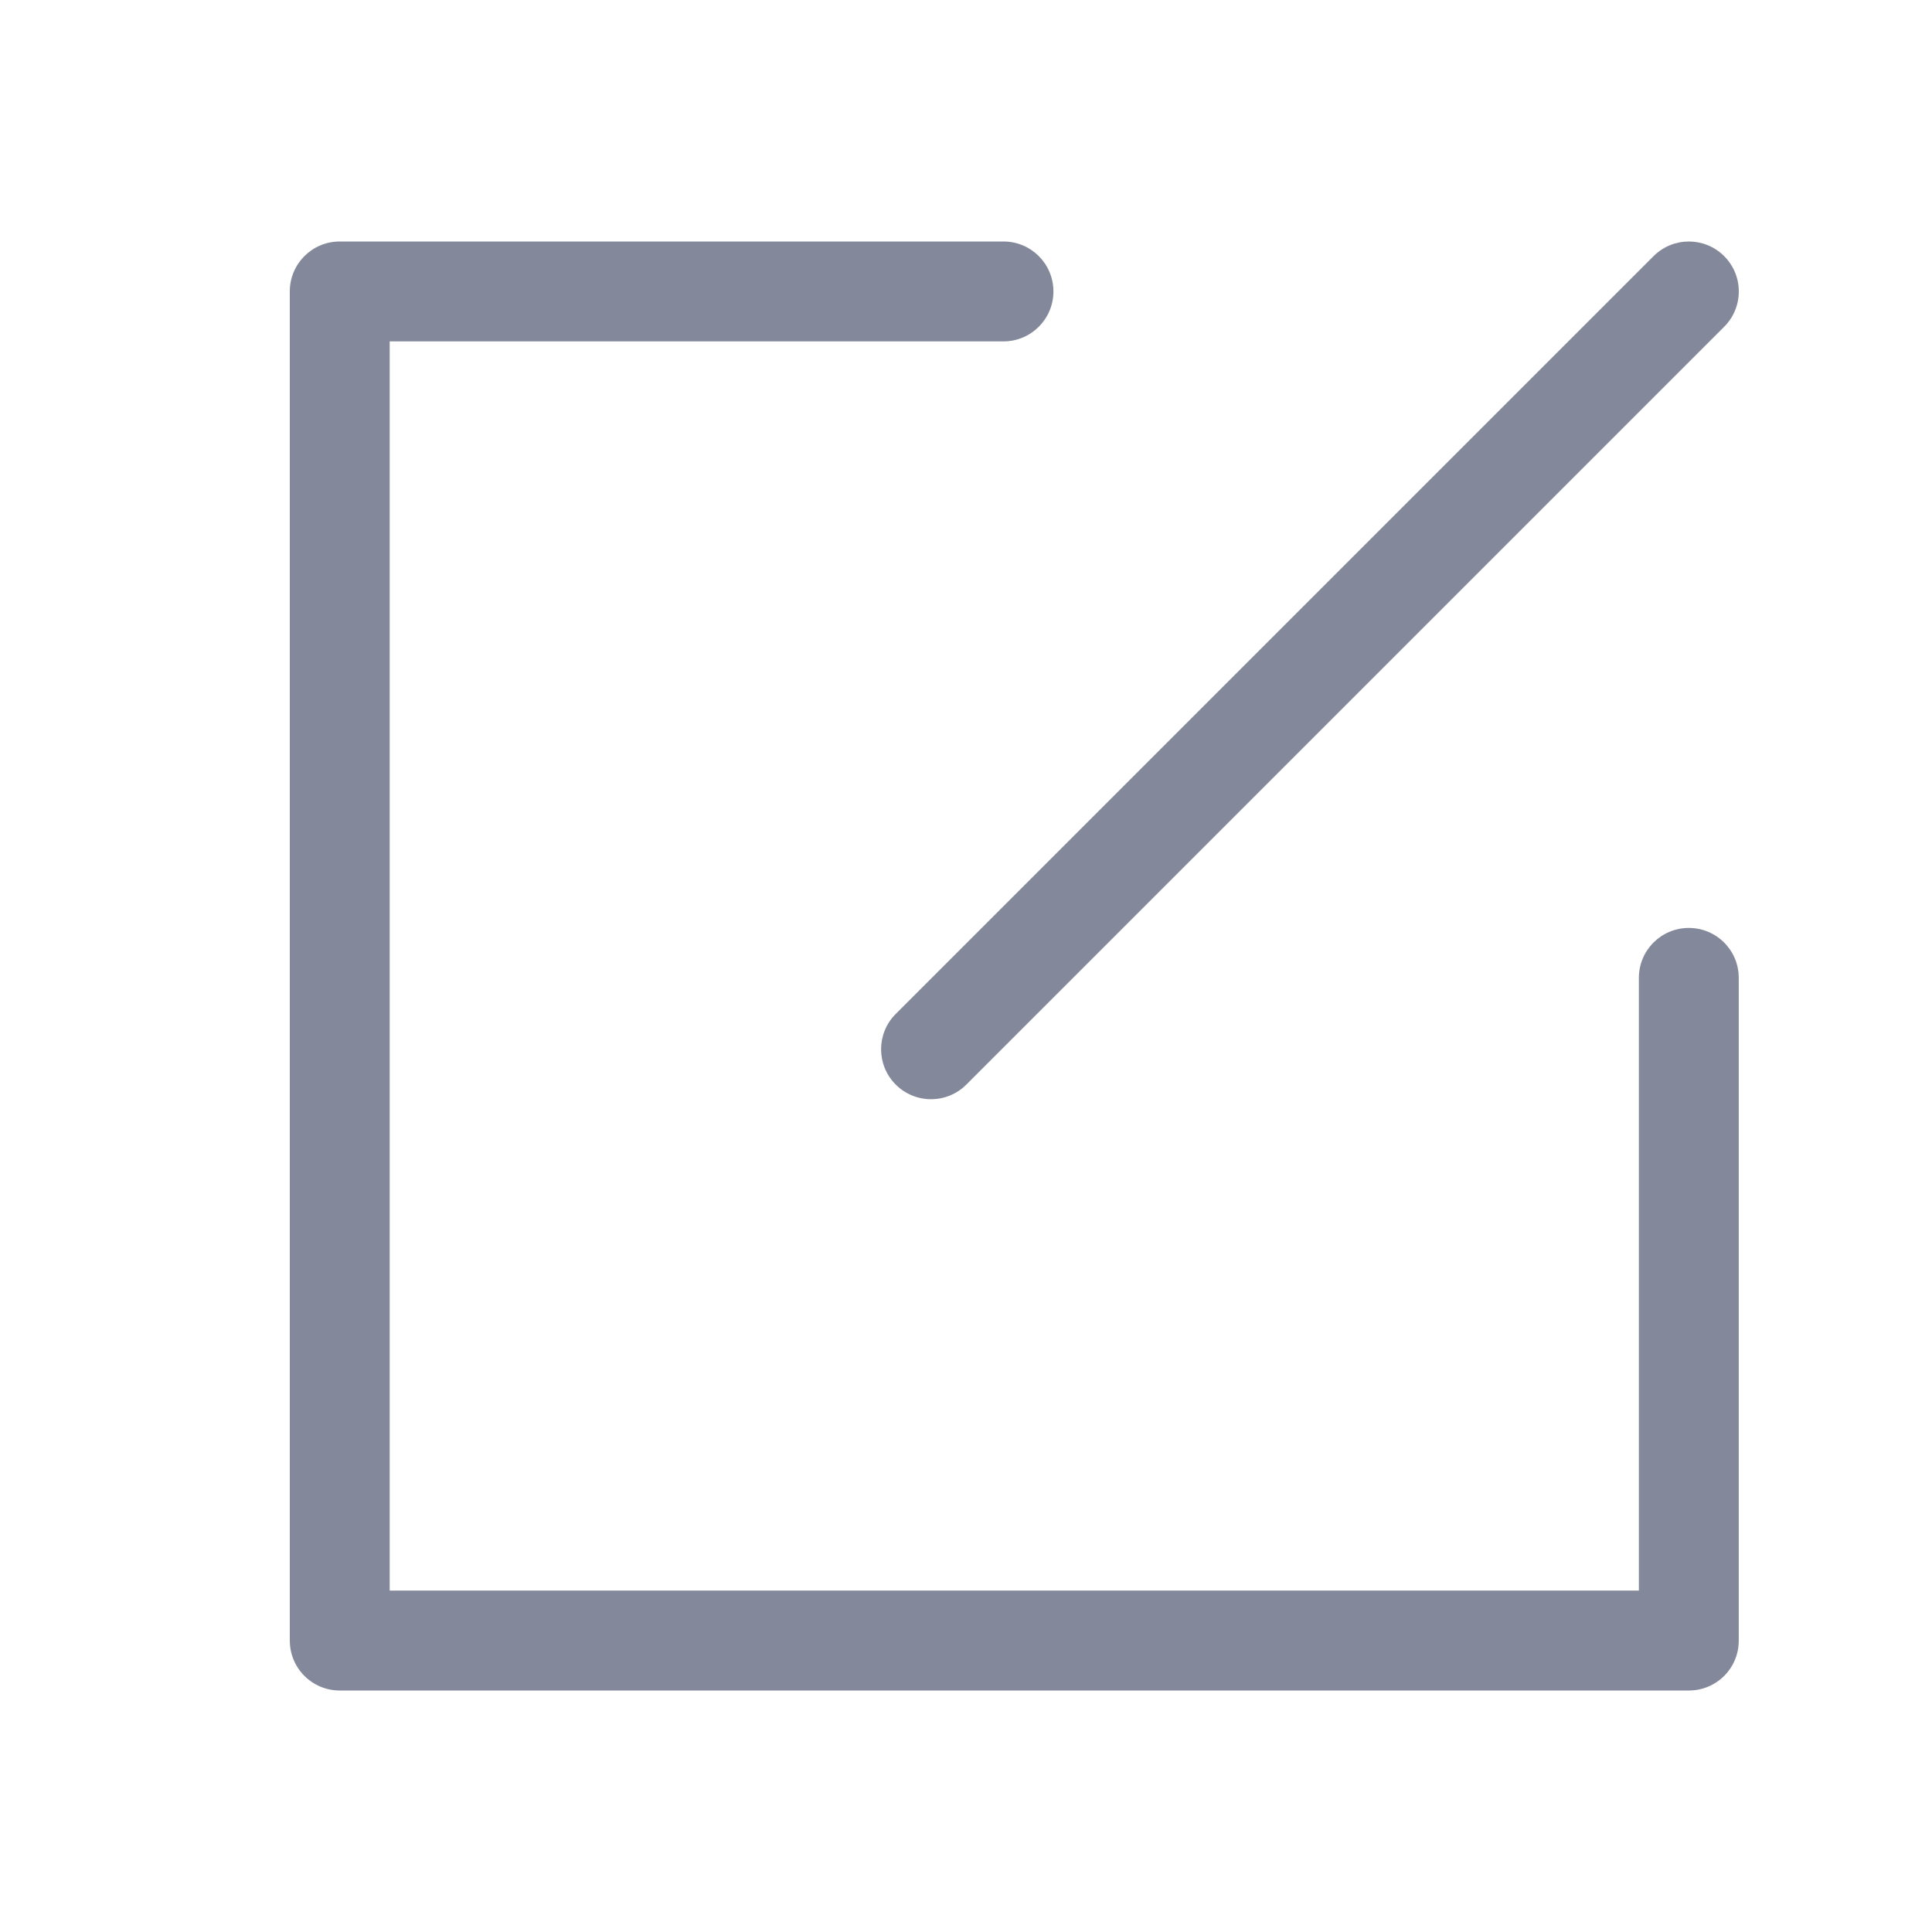 <?xml version="1.0" encoding="utf-8"?>
<!-- Generator: Adobe Illustrator 15.0.0, SVG Export Plug-In  -->
<!DOCTYPE svg PUBLIC "-//W3C//DTD SVG 1.1//EN" "http://www.w3.org/Graphics/SVG/1.1/DTD/svg11.dtd">
<svg version="1.1"
	 xmlns="http://www.w3.org/2000/svg" xmlns:xlink="http://www.w3.org/1999/xlink" xmlns:a="http://ns.adobe.com/AdobeSVGViewerExtensions/3.0/"
	 x="0px" y="0px" width="40px" height="40px" viewBox="0 0 40 40" enable-background="new 0 0 40 40" xml:space="preserve">
<defs>
</defs>
<rect display="none" fill="#E8E8E8" width="40" height="40"/>
<path fill="#83889A" d="M19.276,22.758c-0.265,0-0.529-0.101-0.731-0.303c-0.404-0.404-0.404-1.059,0-1.462l15.69-15.69
	c0.404-0.404,1.058-0.404,1.462,0c0.404,0.404,0.404,1.059,0,1.462l-15.69,15.69C19.805,22.657,19.541,22.758,19.276,22.758z"/>
<path fill="#83889A" d="M34.966,35H7.034C6.462,35,6,34.538,6,33.966V6.034C6,5.462,6.462,5,7.034,5h13.742
	c0.571,0,1.034,0.462,1.034,1.034c0,0.57-0.463,1.034-1.034,1.034H8.068v25.863h25.863V20.246c0-0.572,0.463-1.034,1.034-1.034
	c0.572,0,1.034,0.462,1.034,1.034v13.72C36,34.538,35.538,35,34.966,35z"/>
</svg>

